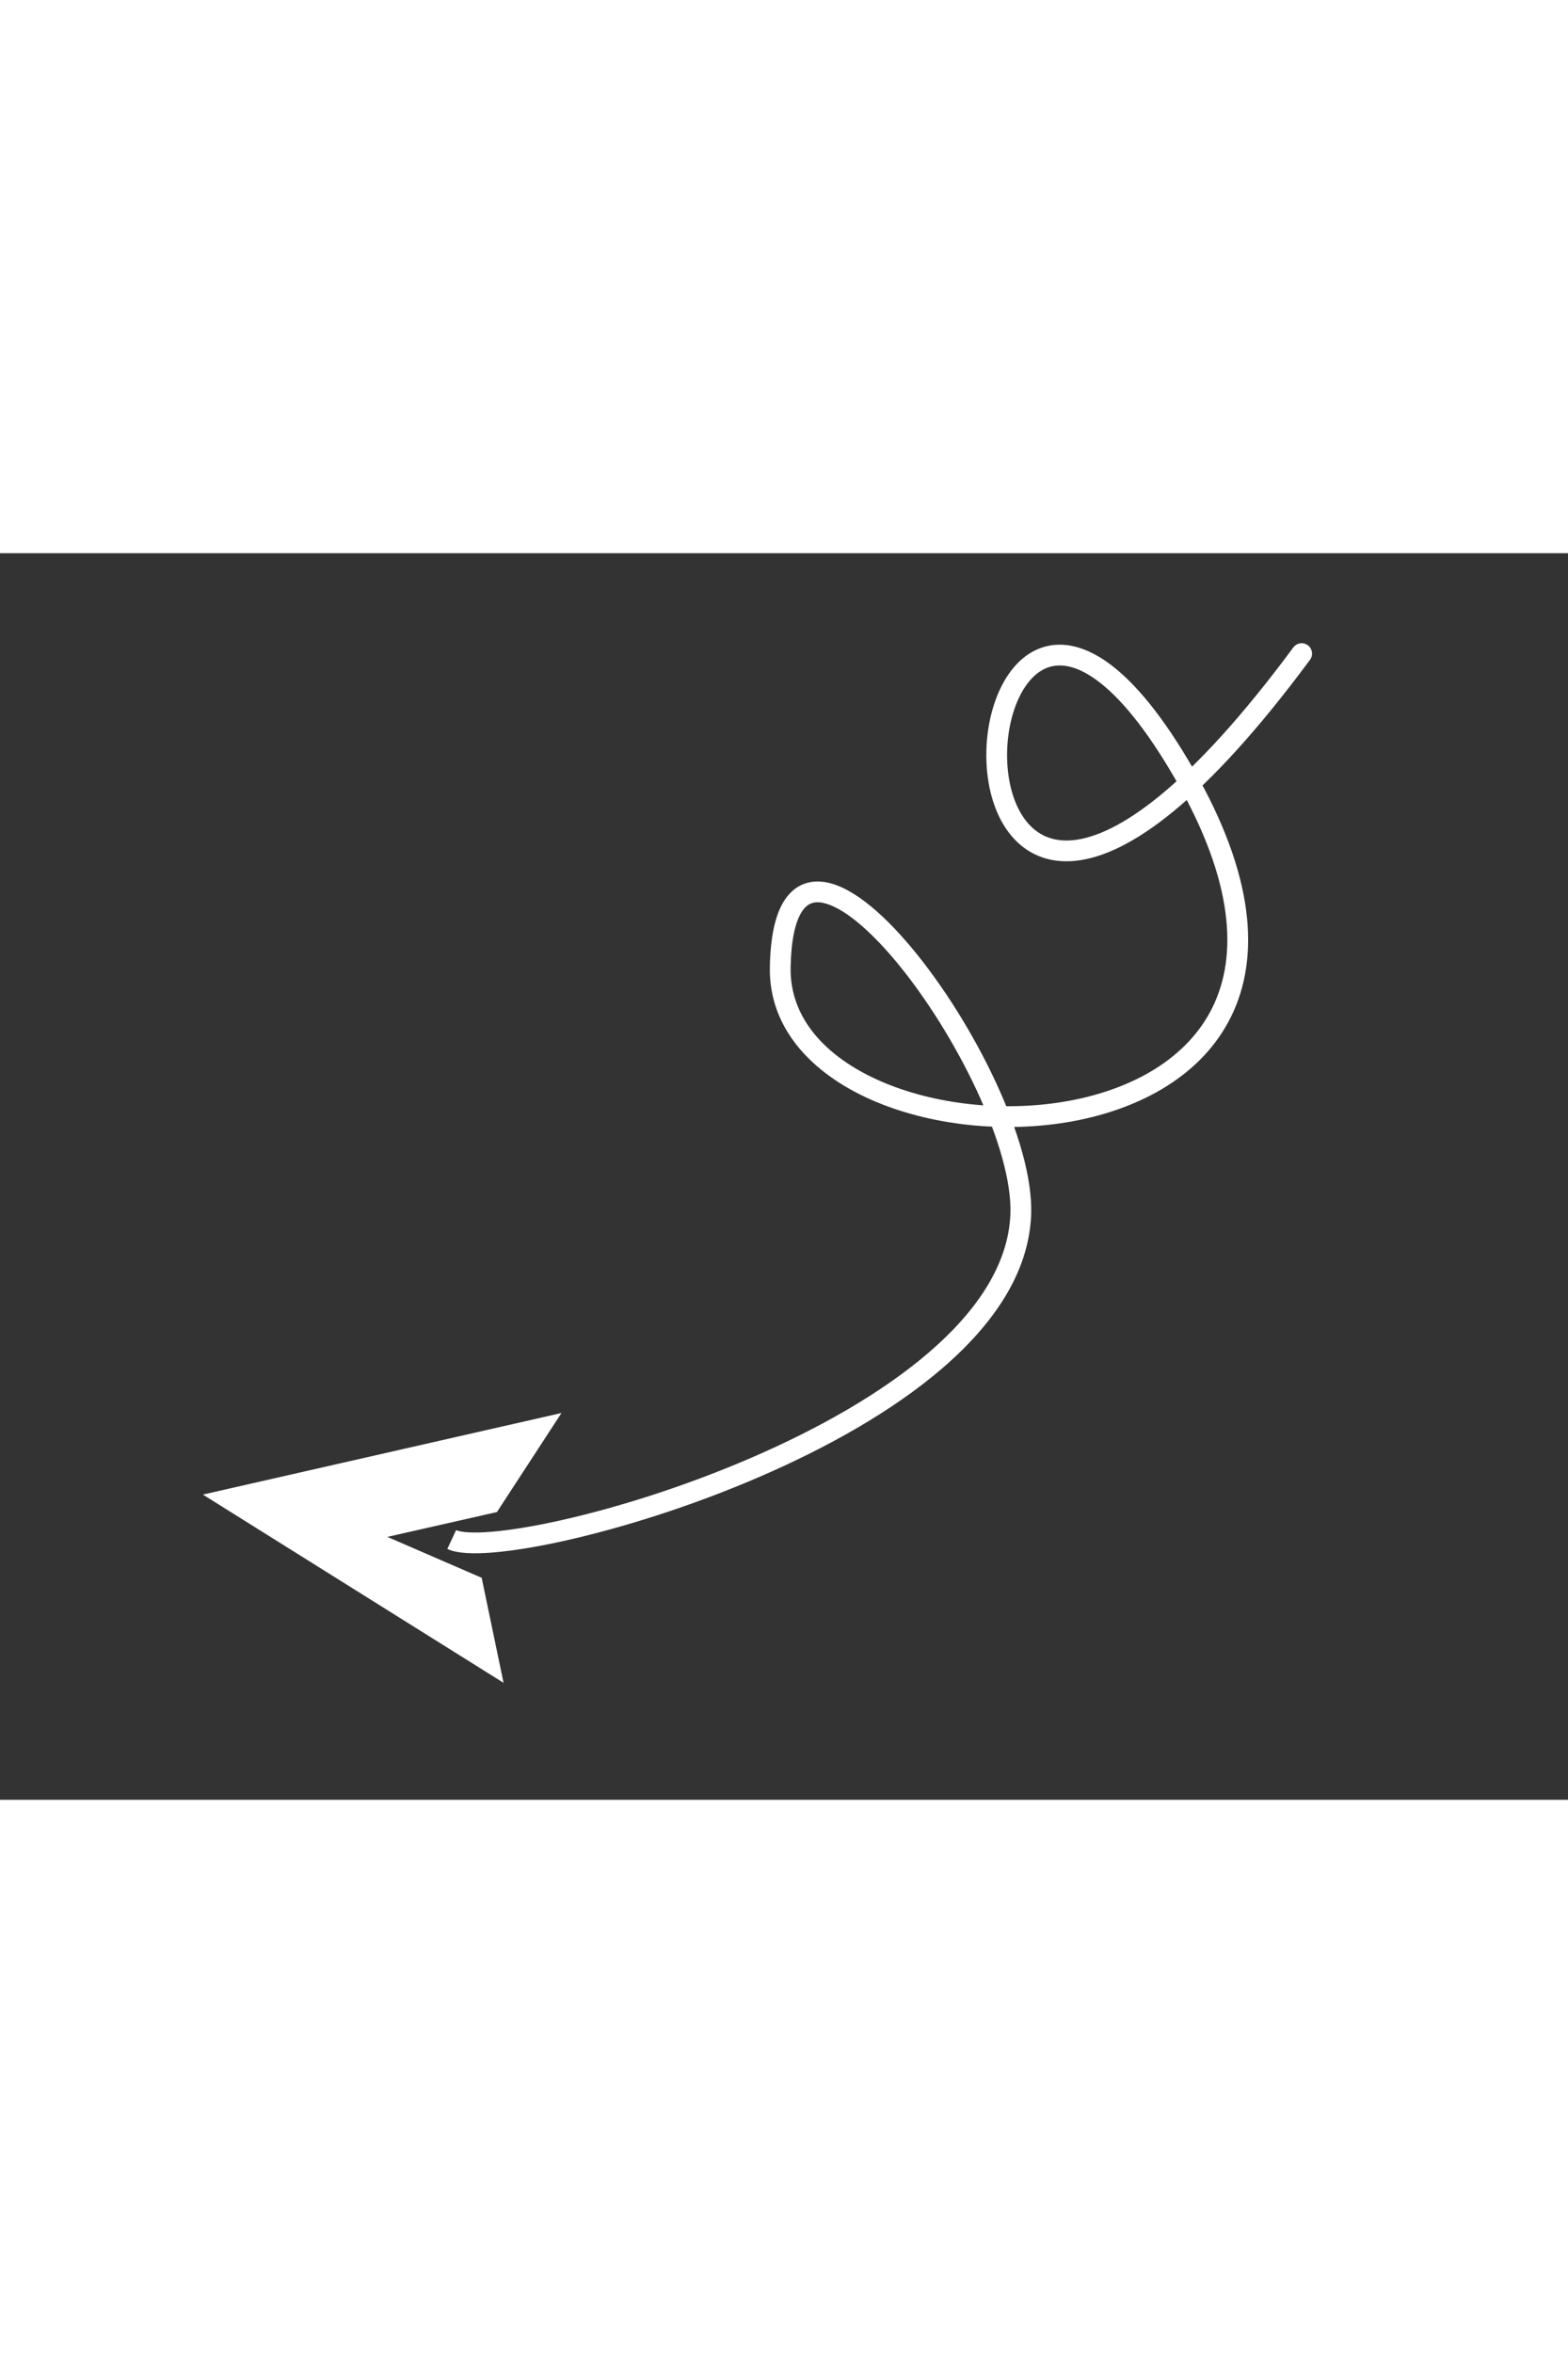 <svg width="80" height="120" viewBox="0 0 151 120" fill="none" xmlns="http://www.w3.org/2000/svg">
<rect x="0" y="0" width="151" height="120" fill="#333333" stroke="none"/>
<path d="M126.155 10.263C126.484 9.819 126.39 9.193 125.946 8.864C125.503 8.535 124.876 8.629 124.548 9.073L126.155 10.263ZM98.3 63.673L99.299 63.713L98.3 63.673ZM124.548 9.073C119.577 15.785 115.345 20.333 111.8 23.253C108.242 26.184 105.452 27.411 103.361 27.624C101.336 27.831 99.893 27.097 98.878 25.855C97.826 24.567 97.197 22.676 97.028 20.586C96.86 18.506 97.158 16.334 97.85 14.56C98.55 12.766 99.591 11.525 100.806 11.043C101.958 10.585 103.553 10.702 105.663 12.26C107.792 13.831 110.326 16.797 113.187 21.759L114.919 20.761C111.997 15.691 109.298 12.457 106.851 10.651C104.386 8.831 102.064 8.391 100.067 9.184C98.132 9.953 96.791 11.772 95.987 13.833C95.175 15.914 94.844 18.393 95.035 20.747C95.225 23.093 95.94 25.419 97.329 27.12C98.754 28.865 100.847 29.891 103.564 29.614C106.213 29.344 109.369 27.846 113.071 24.797C116.786 21.738 121.128 17.052 126.155 10.263L124.548 9.073ZM113.187 21.759C118.884 31.645 119.168 38.8 116.779 43.691C114.377 48.608 109.109 51.581 102.946 52.716C96.795 53.848 89.956 53.101 84.715 50.787C79.458 48.466 76.052 44.706 76.137 39.89L74.137 39.855C74.032 45.818 78.288 50.136 83.907 52.617C89.542 55.105 96.792 55.882 103.308 54.682C109.812 53.485 115.79 50.272 118.576 44.569C121.375 38.839 120.787 30.941 114.919 20.761L113.187 21.759ZM76.137 39.89C76.183 37.253 76.583 35.599 77.128 34.657C77.392 34.201 77.673 33.94 77.941 33.793C78.206 33.648 78.521 33.58 78.912 33.61C79.739 33.675 80.841 34.177 82.163 35.191C83.461 36.188 84.868 37.599 86.291 39.307C89.136 42.72 91.967 47.224 94.051 51.695C96.149 56.198 97.423 60.53 97.301 63.634L99.299 63.713C99.441 60.121 97.999 55.434 95.864 50.851C93.713 46.236 90.792 41.584 87.827 38.026C86.345 36.248 84.833 34.72 83.381 33.605C81.952 32.508 80.472 31.726 79.068 31.616C78.345 31.56 77.632 31.682 76.98 32.039C76.331 32.395 75.806 32.948 75.397 33.656C74.597 35.039 74.186 37.102 74.137 39.855L76.137 39.89ZM97.301 63.634C97.112 68.394 94.17 72.854 89.52 76.877C84.884 80.887 78.682 84.346 72.28 87.105C65.886 89.861 59.346 91.897 54.071 93.081C51.432 93.674 49.13 94.048 47.333 94.197C46.433 94.272 45.679 94.288 45.082 94.251C44.465 94.213 44.099 94.122 43.922 94.04L43.076 95.852C43.593 96.094 44.257 96.204 44.96 96.247C45.683 96.292 46.539 96.269 47.498 96.19C49.415 96.032 51.814 95.638 54.509 95.033C59.903 93.822 66.562 91.748 73.072 88.942C79.575 86.139 85.98 82.583 90.828 78.389C95.662 74.208 99.079 69.274 99.299 63.713L97.301 63.634Z" fill="white"/>
<path fill-rule="evenodd" clip-rule="evenodd" d="M19.537 90.618L48.493 108.738L46.385 98.628L37.3 94.692L47.858 92.298L54.07 82.766L19.537 90.618Z" fill="white"/>
</svg>
